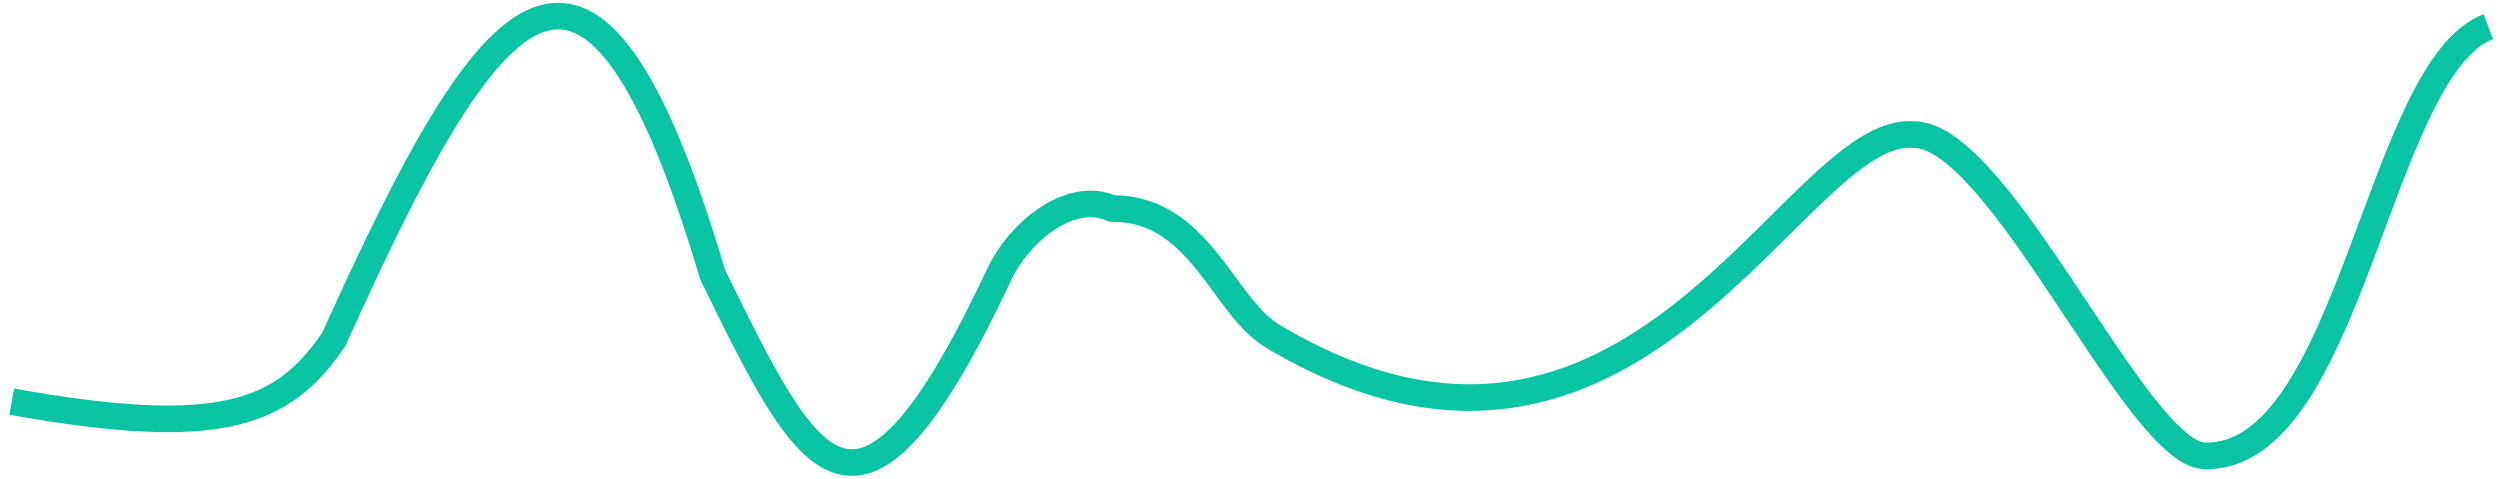 <?xml version="1.0" encoding="UTF-8"?>
<!DOCTYPE svg PUBLIC "-//W3C//DTD SVG 1.1//EN" "http://www.w3.org/Graphics/SVG/1.1/DTD/svg11.dtd">
<!-- Creator: CorelDRAW X8 -->
<svg xmlns="http://www.w3.org/2000/svg" xml:space="preserve" width="47mm" height="9mm" version="1.1" style="shape-rendering:geometricPrecision; text-rendering:geometricPrecision; image-rendering:optimizeQuality; fill-rule:evenodd; clip-rule:evenodd"
viewBox="0 0 4700 900"
 xmlns:xlink="http://www.w3.org/1999/xlink">
 <defs>
  <style type="text/css">
   <![CDATA[
    .str0 {stroke:#08C4A3;stroke-width:50}
    .fil0 {fill:none}
   ]]>
  </style>
 </defs>
 <g id="Layer_x0020_1">
  <path class="fil0 str0" d="M22 755c390,70 510,25 606,-118 297,-659 481,-897 712,-120 181,368 273,564 540,-4 34,-72 129,-157 211,-121 164,-1 208,183 300,239 684,410 980,-396 1206,-378 163,-2 420,601 548,604 274,6 325,-727 533,-807"/>
 </g>
</svg>
